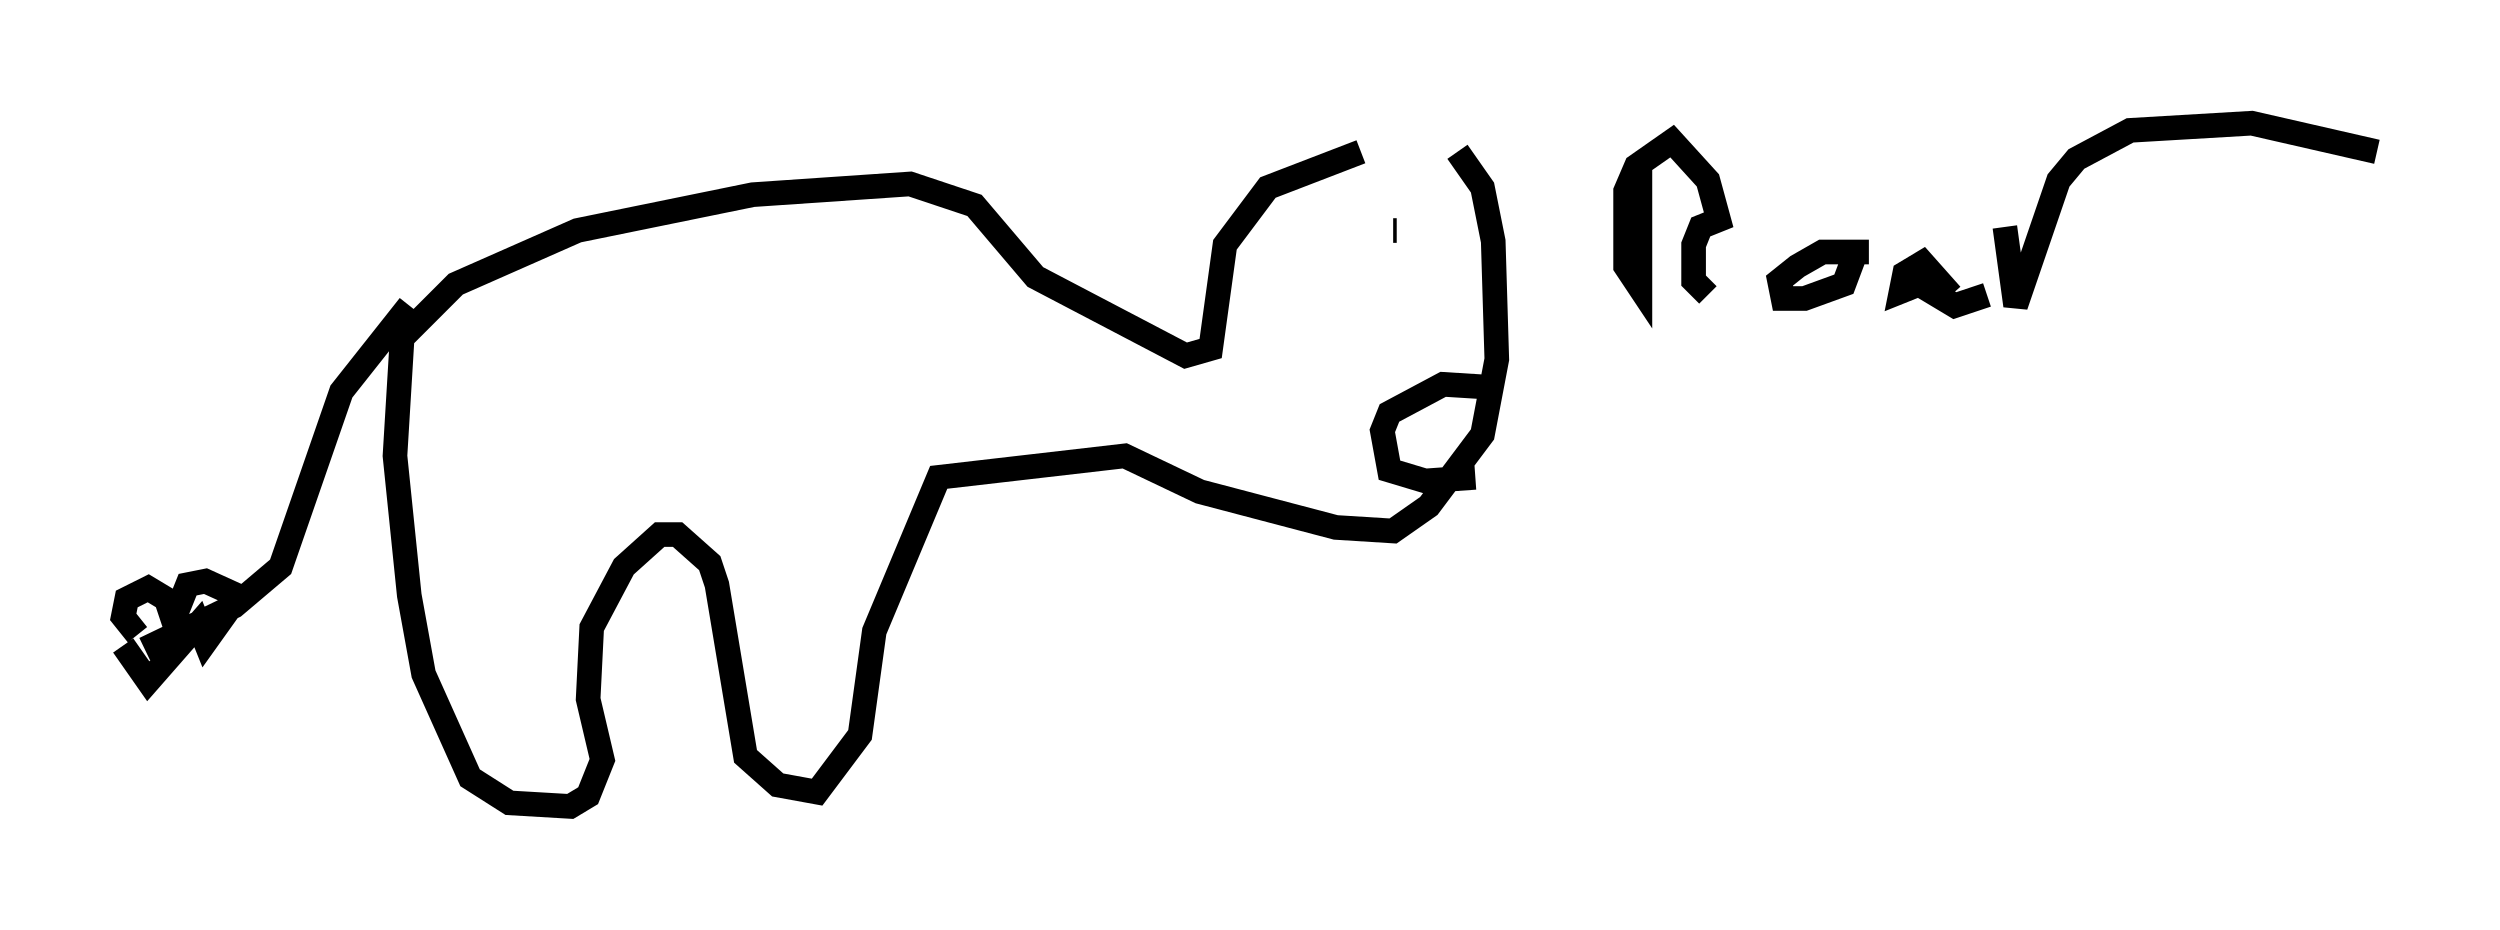 <?xml version="1.0" encoding="utf-8" ?>
<svg baseProfile="full" height="37.743" version="1.1" width="101.508" xmlns="http://www.w3.org/2000/svg" xmlns:ev="http://www.w3.org/2001/xml-events" xmlns:xlink="http://www.w3.org/1999/xlink"><defs /><rect fill="white" height="37.743" width="101.508" x="0" y="0" /><path d="M59.469, 5.726 m-4.212, 0.436 l-3.777, 1.453 -1.743, 2.324 l-0.581, 4.212 -1.017, 0.291 l-6.101, -3.196 -2.469, -2.905 l-2.615, -0.872 -6.391, 0.436 l-7.117, 1.453 -4.939, 2.179 l-2.179, 2.179 -0.291, 4.793 l0.581, 5.665 0.581, 3.196 l1.888, 4.212 1.598, 1.017 l2.469, 0.145 0.726, -0.436 l0.581, -1.453 -0.581, -2.469 l0.145, -2.905 1.307, -2.469 l1.453, -1.307 0.726, 0.0 l1.307, 1.162 0.291, 0.872 l1.162, 6.972 1.307, 1.162 l1.598, 0.291 1.743, -2.324 l0.581, -4.212 2.615, -6.246 l7.553, -0.872 3.05, 1.453 l5.52, 1.453 2.324, 0.145 l1.453, -1.017 2.179, -2.905 l0.581, -3.05 -0.145, -4.793 l-0.436, -2.179 -1.017, -1.453 m1.743, 9.587 l-2.324, -0.145 -2.179, 1.162 l-0.291, 0.726 0.291, 1.598 l1.453, 0.436 2.034, -0.145 m6.682, -12.637 l0.0, 4.939 -0.581, -0.872 l0.0, -3.05 0.436, -1.017 l1.453, -1.017 1.453, 1.598 l0.436, 1.598 -0.726, 0.291 l-0.291, 0.726 0.0, 1.453 l0.581, 0.581 m6.536, -1.743 l-1.888, 0.0 -1.017, 0.581 l-0.726, 0.581 0.145, 0.726 l0.872, 0.0 1.598, -0.581 l0.436, -1.162 m3.922, 1.598 l-1.162, -1.307 -0.726, 0.436 l-0.145, 0.726 0.726, -0.291 l1.453, 0.872 1.307, -0.436 m0.726, -2.76 l0.436, 3.196 1.743, -5.084 l0.726, -0.872 2.179, -1.162 l4.939, -0.291 5.084, 1.162 m-39.944, 3.196 l0.145, 0.0 m-40.089, 3.05 l-2.76, 3.486 -2.469, 7.117 l-1.888, 1.598 -3.631, 1.743 m-0.291, -0.581 l-0.581, -0.726 0.145, -0.726 l0.872, -0.436 0.726, 0.436 l0.291, 0.872 0.581, -1.453 l0.726, -0.145 1.598, 0.726 m-4.939, 1.888 l1.017, 1.453 2.034, -2.324 l0.291, 0.726 1.453, -2.034 " fill="none" stroke="black" stroke-width="1" /></svg>